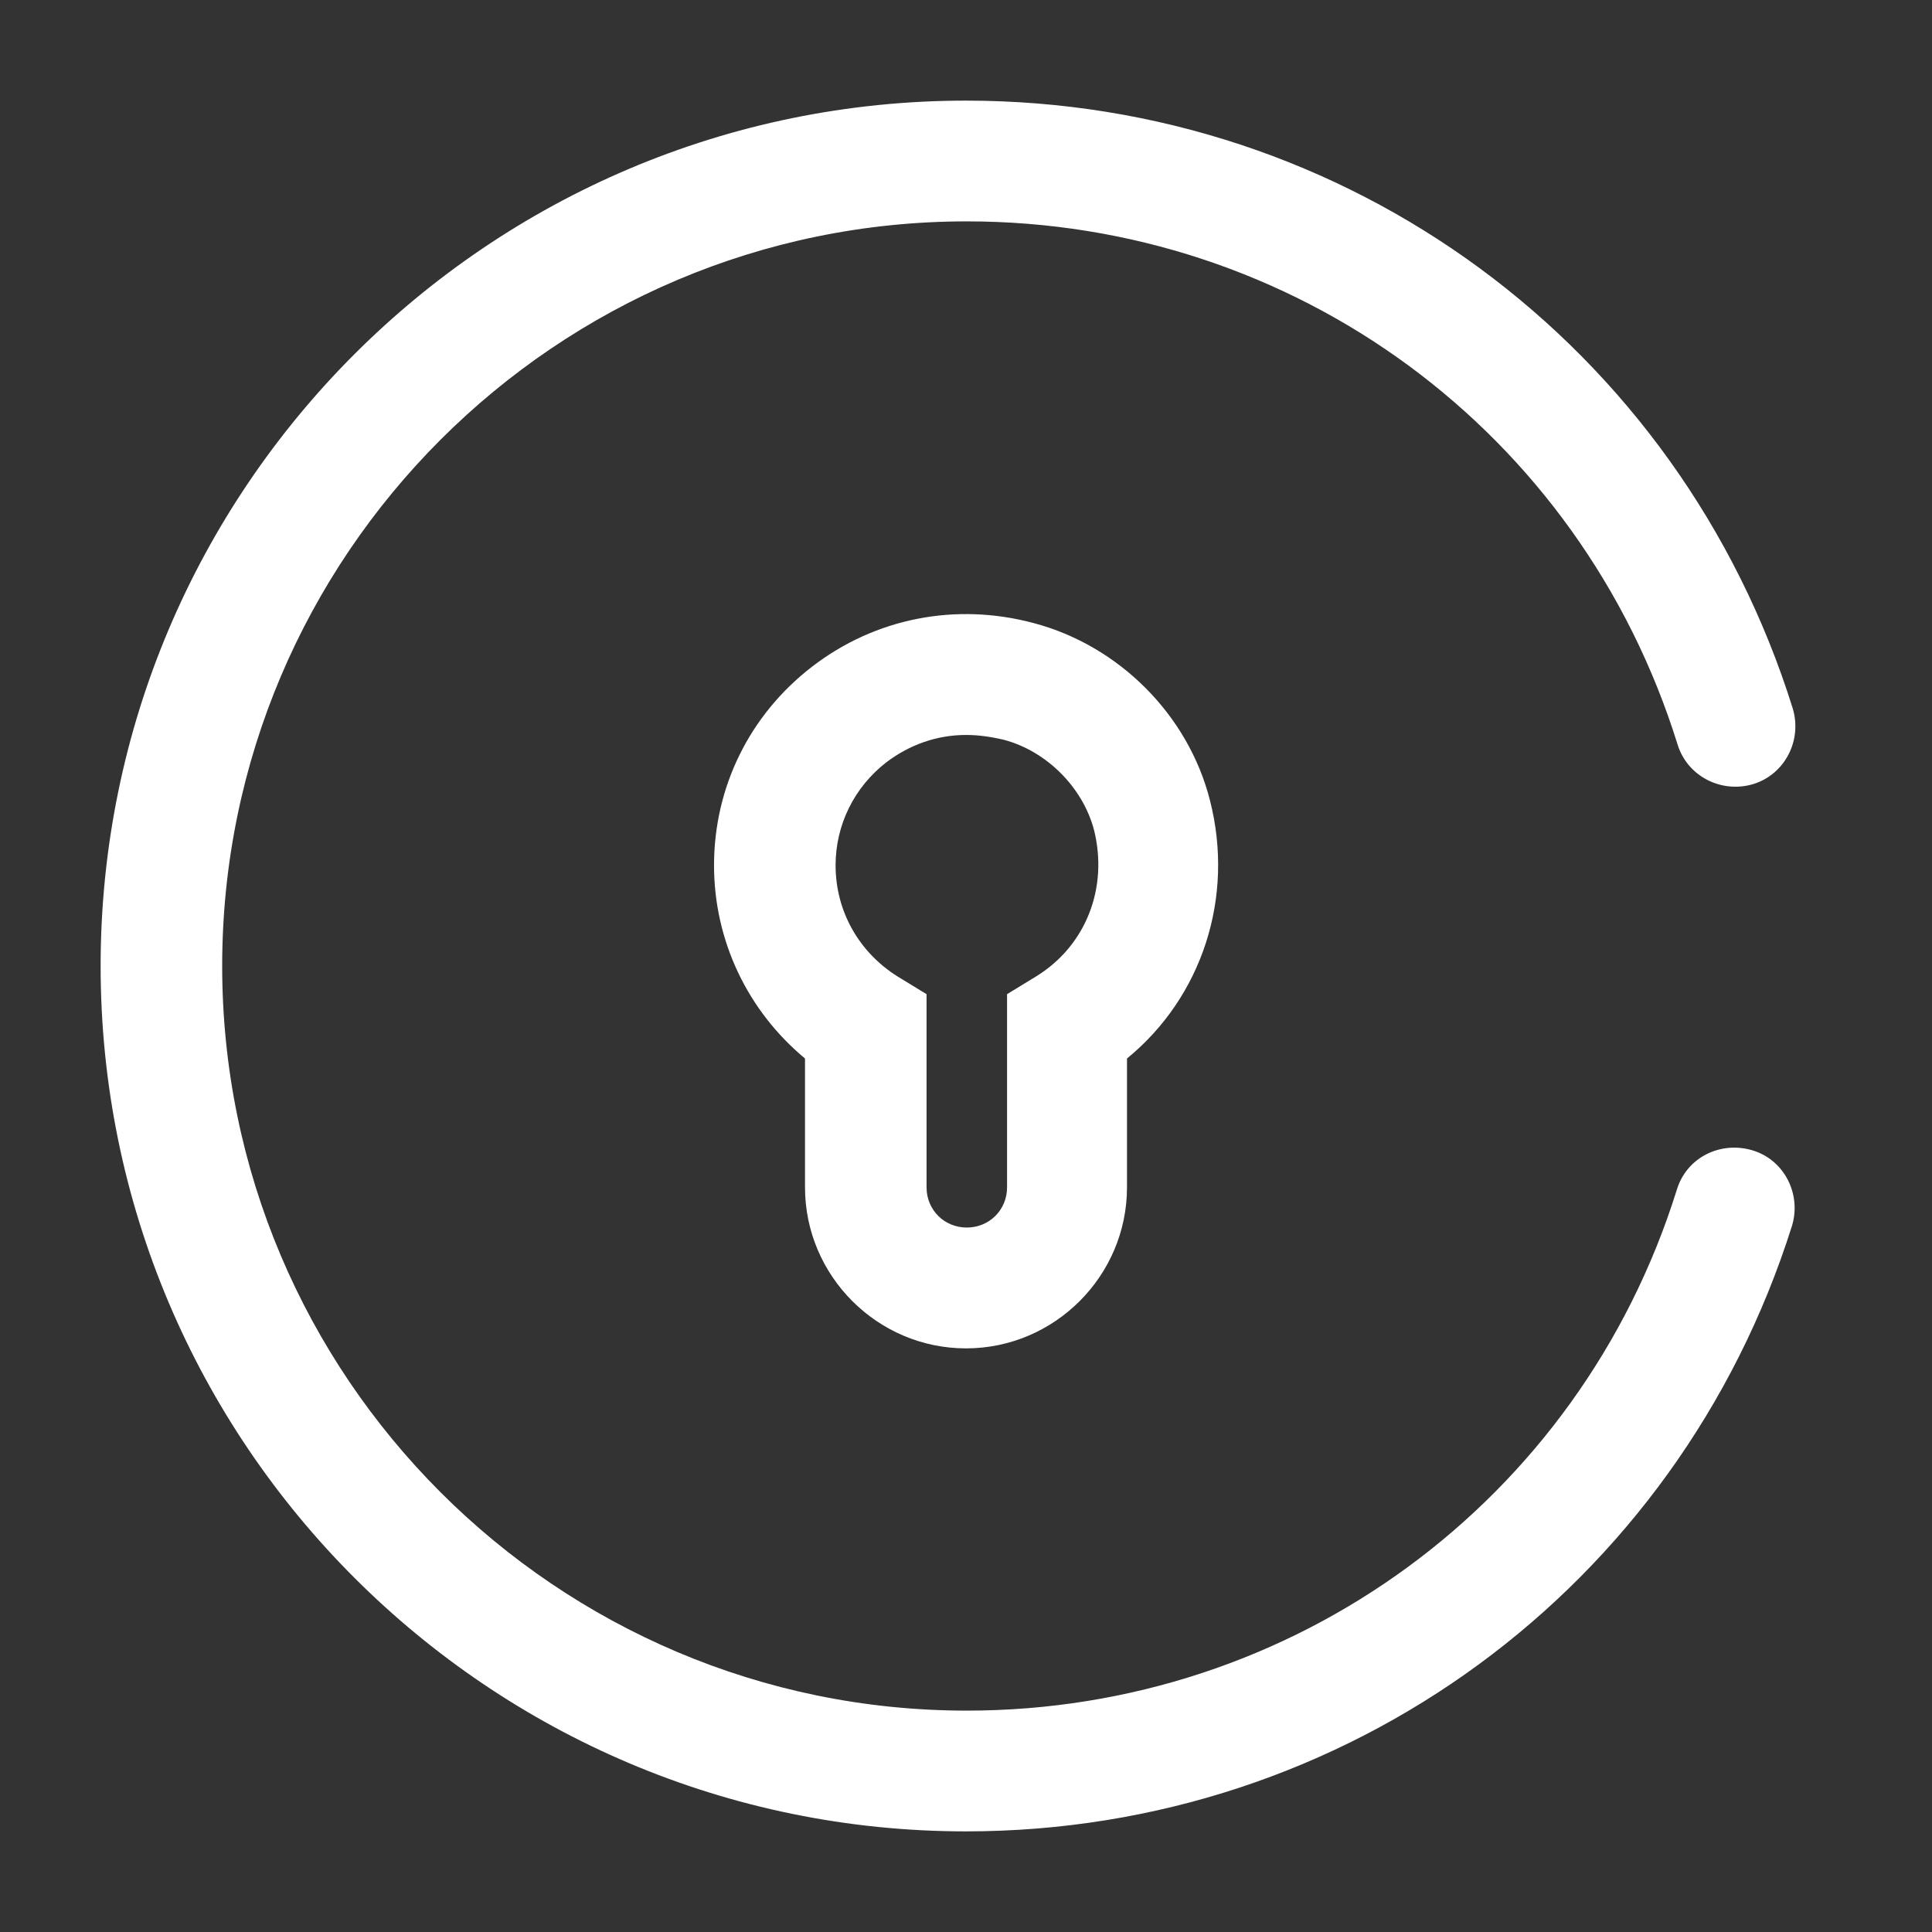<svg width="24" height="24" viewBox="0 0 24 24" fill="none" xmlns="http://www.w3.org/2000/svg">
<rect x="0" y="0" width="24" height="24" fill="#333333" stroke="none"/>
<path d="M12 16.75C10.9 16.75 10 15.85 10 14.749V13.149C9.29 12.559 8.87 11.69 8.87 10.749C8.87 9.78 9.31 8.88 10.09 8.28C10.87 7.68 11.87 7.48 12.84 7.74C13.9 8.02 14.76 8.88 15.03 9.94C15.34 11.149 14.93 12.389 14 13.149V14.749C14 15.85 13.1 16.75 12 16.75ZM12 9.13C11.64 9.13 11.3 9.25 11.01 9.47C10.61 9.78 10.38 10.249 10.38 10.749C10.38 11.319 10.67 11.829 11.15 12.13L11.51 12.35V14.749C11.51 15.03 11.73 15.249 12.01 15.249C12.29 15.249 12.51 15.03 12.51 14.749V12.35L12.87 12.13C13.49 11.749 13.77 11.03 13.59 10.309C13.45 9.78 13 9.33 12.47 9.19C12.3 9.15 12.15 9.13 12 9.13Z" fill="white"/>
<path d="M12 22.75C6.07 22.75 1.25 17.93 1.25 12C1.25 6.07 6.07 1.25 12 1.25C16.74 1.25 20.86 4.29 22.27 8.8C22.39 9.2 22.17 9.62 21.78 9.74C21.38 9.86 20.96 9.64 20.84 9.25C19.63 5.36 16.08 2.75 12.01 2.75C6.91 2.75 2.76 6.9 2.76 12C2.76 17.1 6.91 21.25 12.01 21.25C16.07 21.25 19.62 18.65 20.83 14.78C20.95 14.38 21.37 14.17 21.77 14.29C22.17 14.41 22.38 14.84 22.26 15.23C20.84 19.73 16.72 22.75 12 22.75Z" fill="white"/>
</svg>
